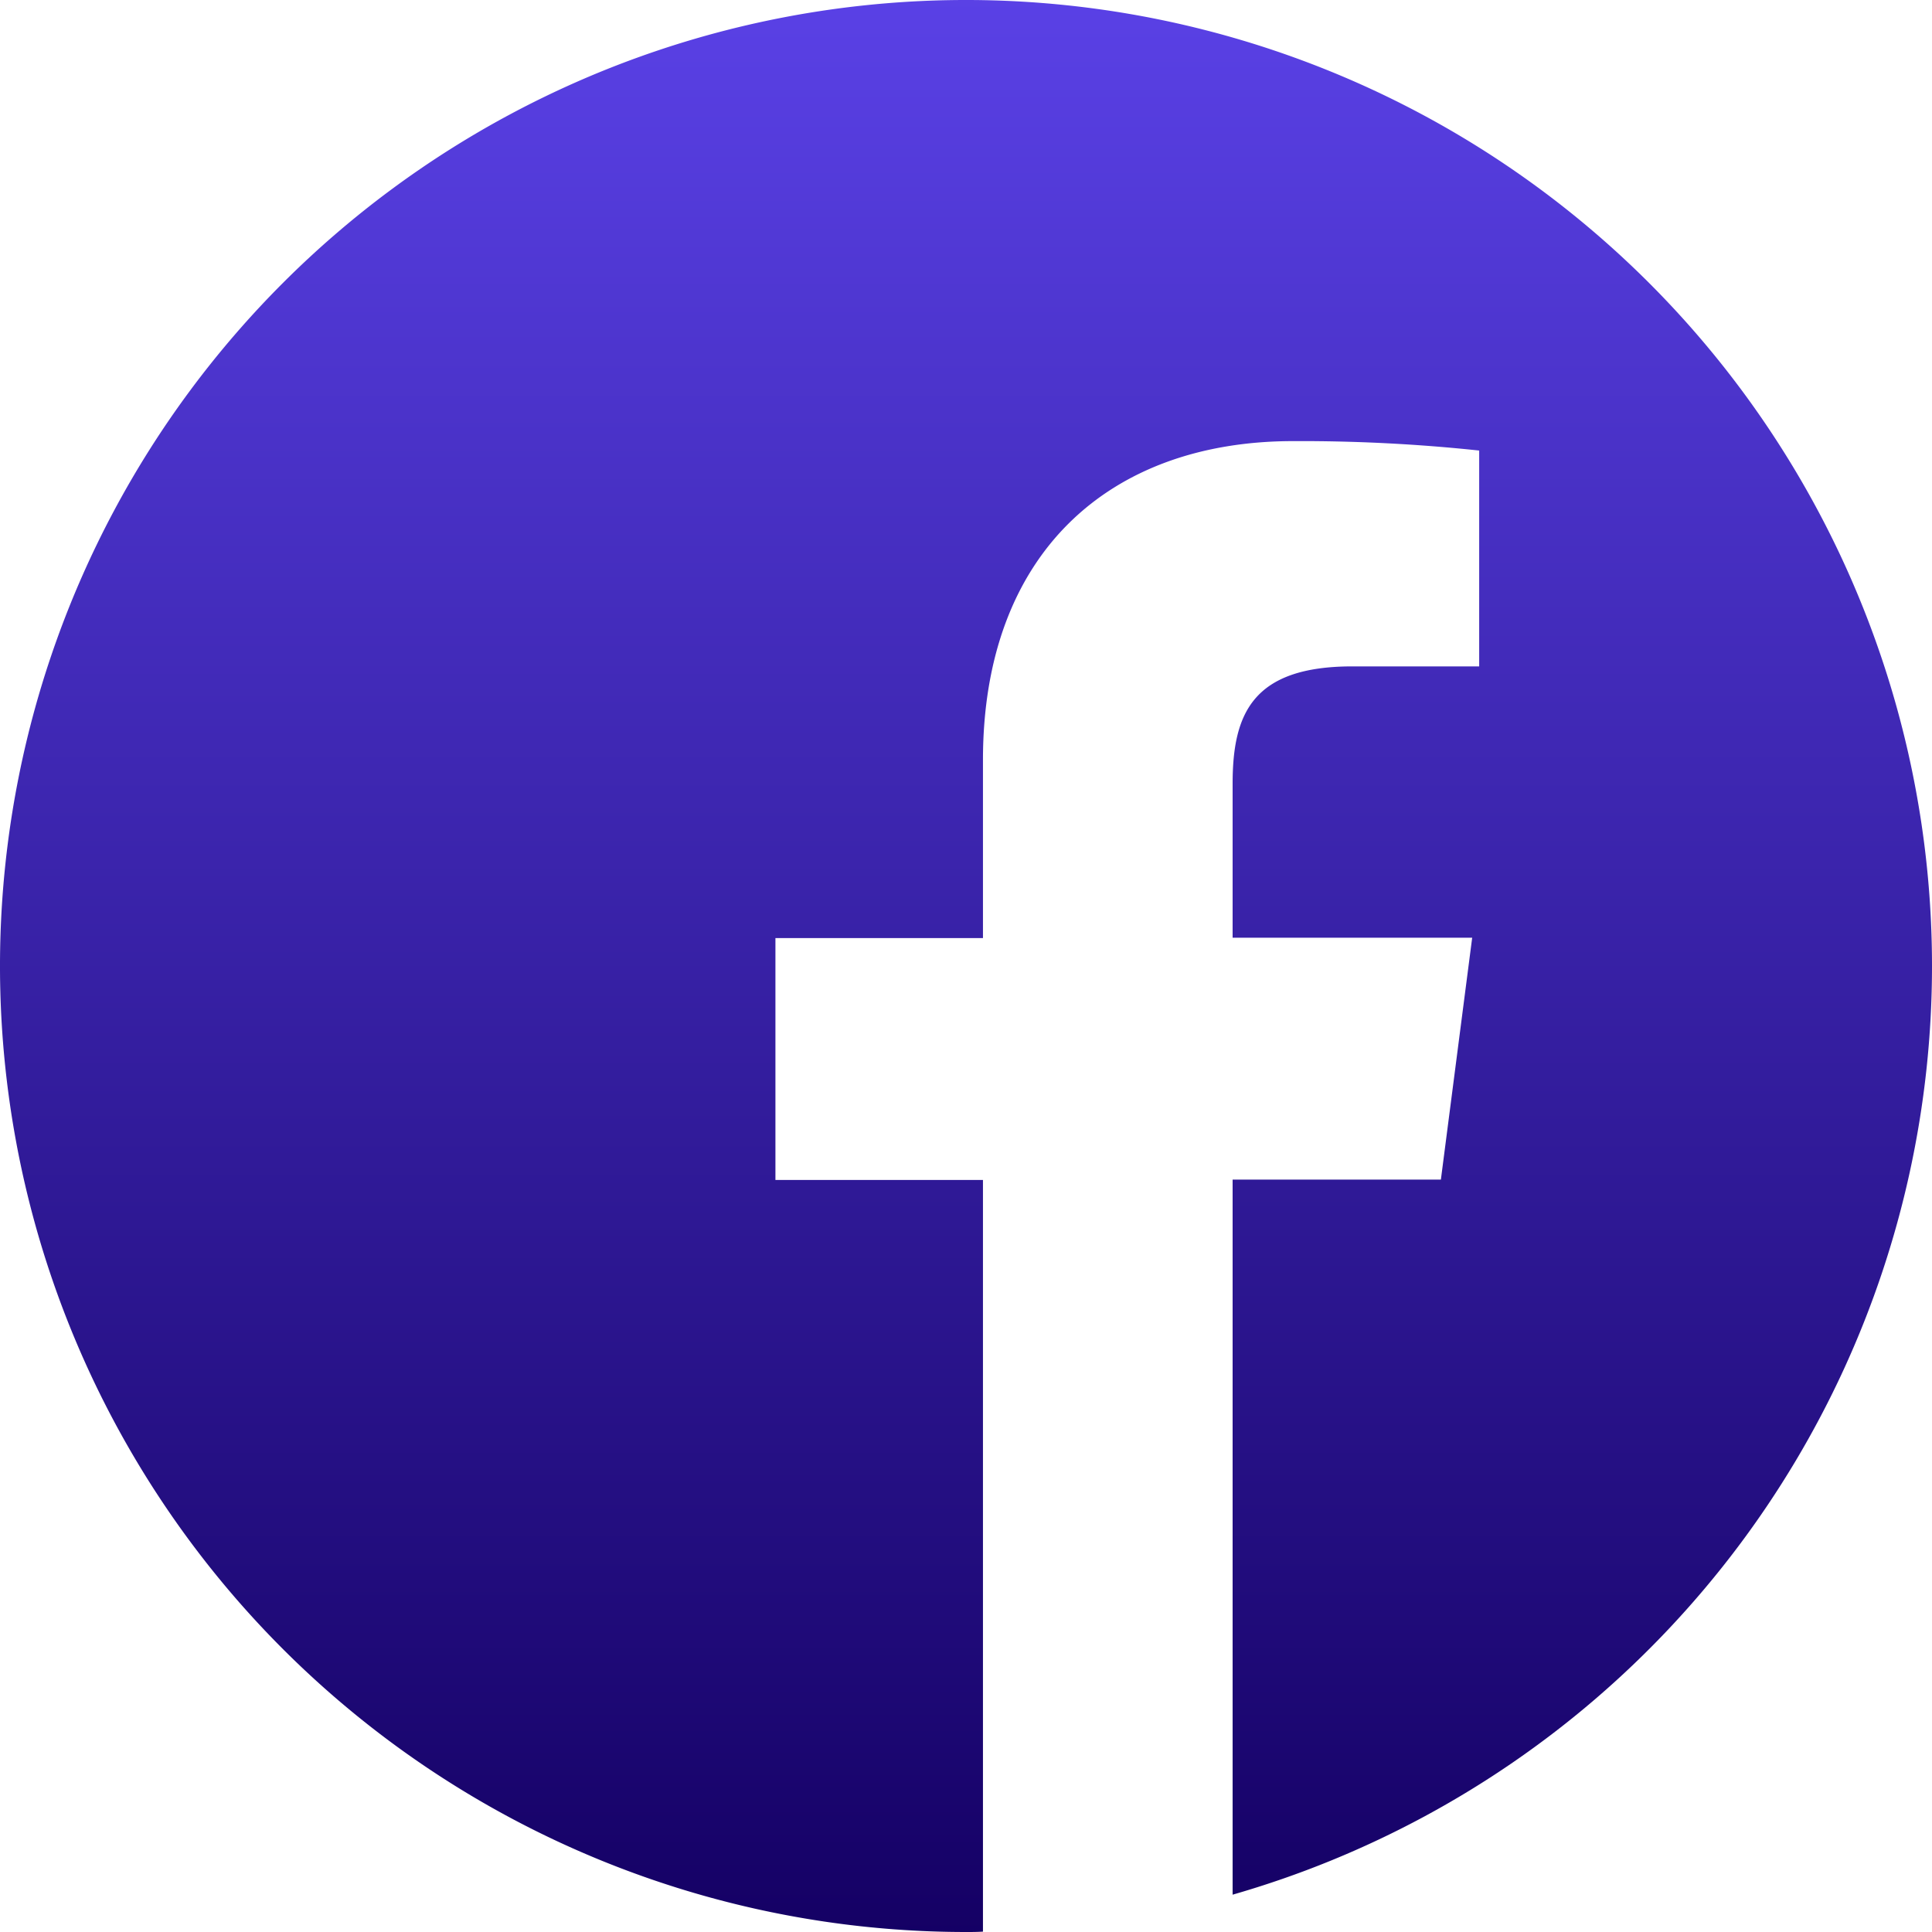 <svg xmlns="http://www.w3.org/2000/svg" xmlns:xlink="http://www.w3.org/1999/xlink" width="50" height="50" viewBox="0 0 50 50"><defs><style>.a{fill:url(#a);}</style><linearGradient id="a" x1="0.5" x2="0.5" y2="1" gradientUnits="objectBoundingBox"><stop offset="0" stop-color="#5a41e6"/><stop offset="1" stop-color="#140064"/></linearGradient></defs><g transform="translate(-768 -408)"><path class="a" d="M818,433a25,25,0,1,0-25,25c.146,0,.293,0,.439-.01V438.537h-5.371v-6.26h5.371v-4.609c0-5.342,3.262-8.252,8.027-8.252a43.575,43.575,0,0,1,4.815.244v5.586H803c-2.588,0-3.1,1.23-3.1,3.037v3.985h6.2l-.81,6.26H799.9v18.506A25.007,25.007,0,0,0,818,433Zm0,0"/></g></svg>